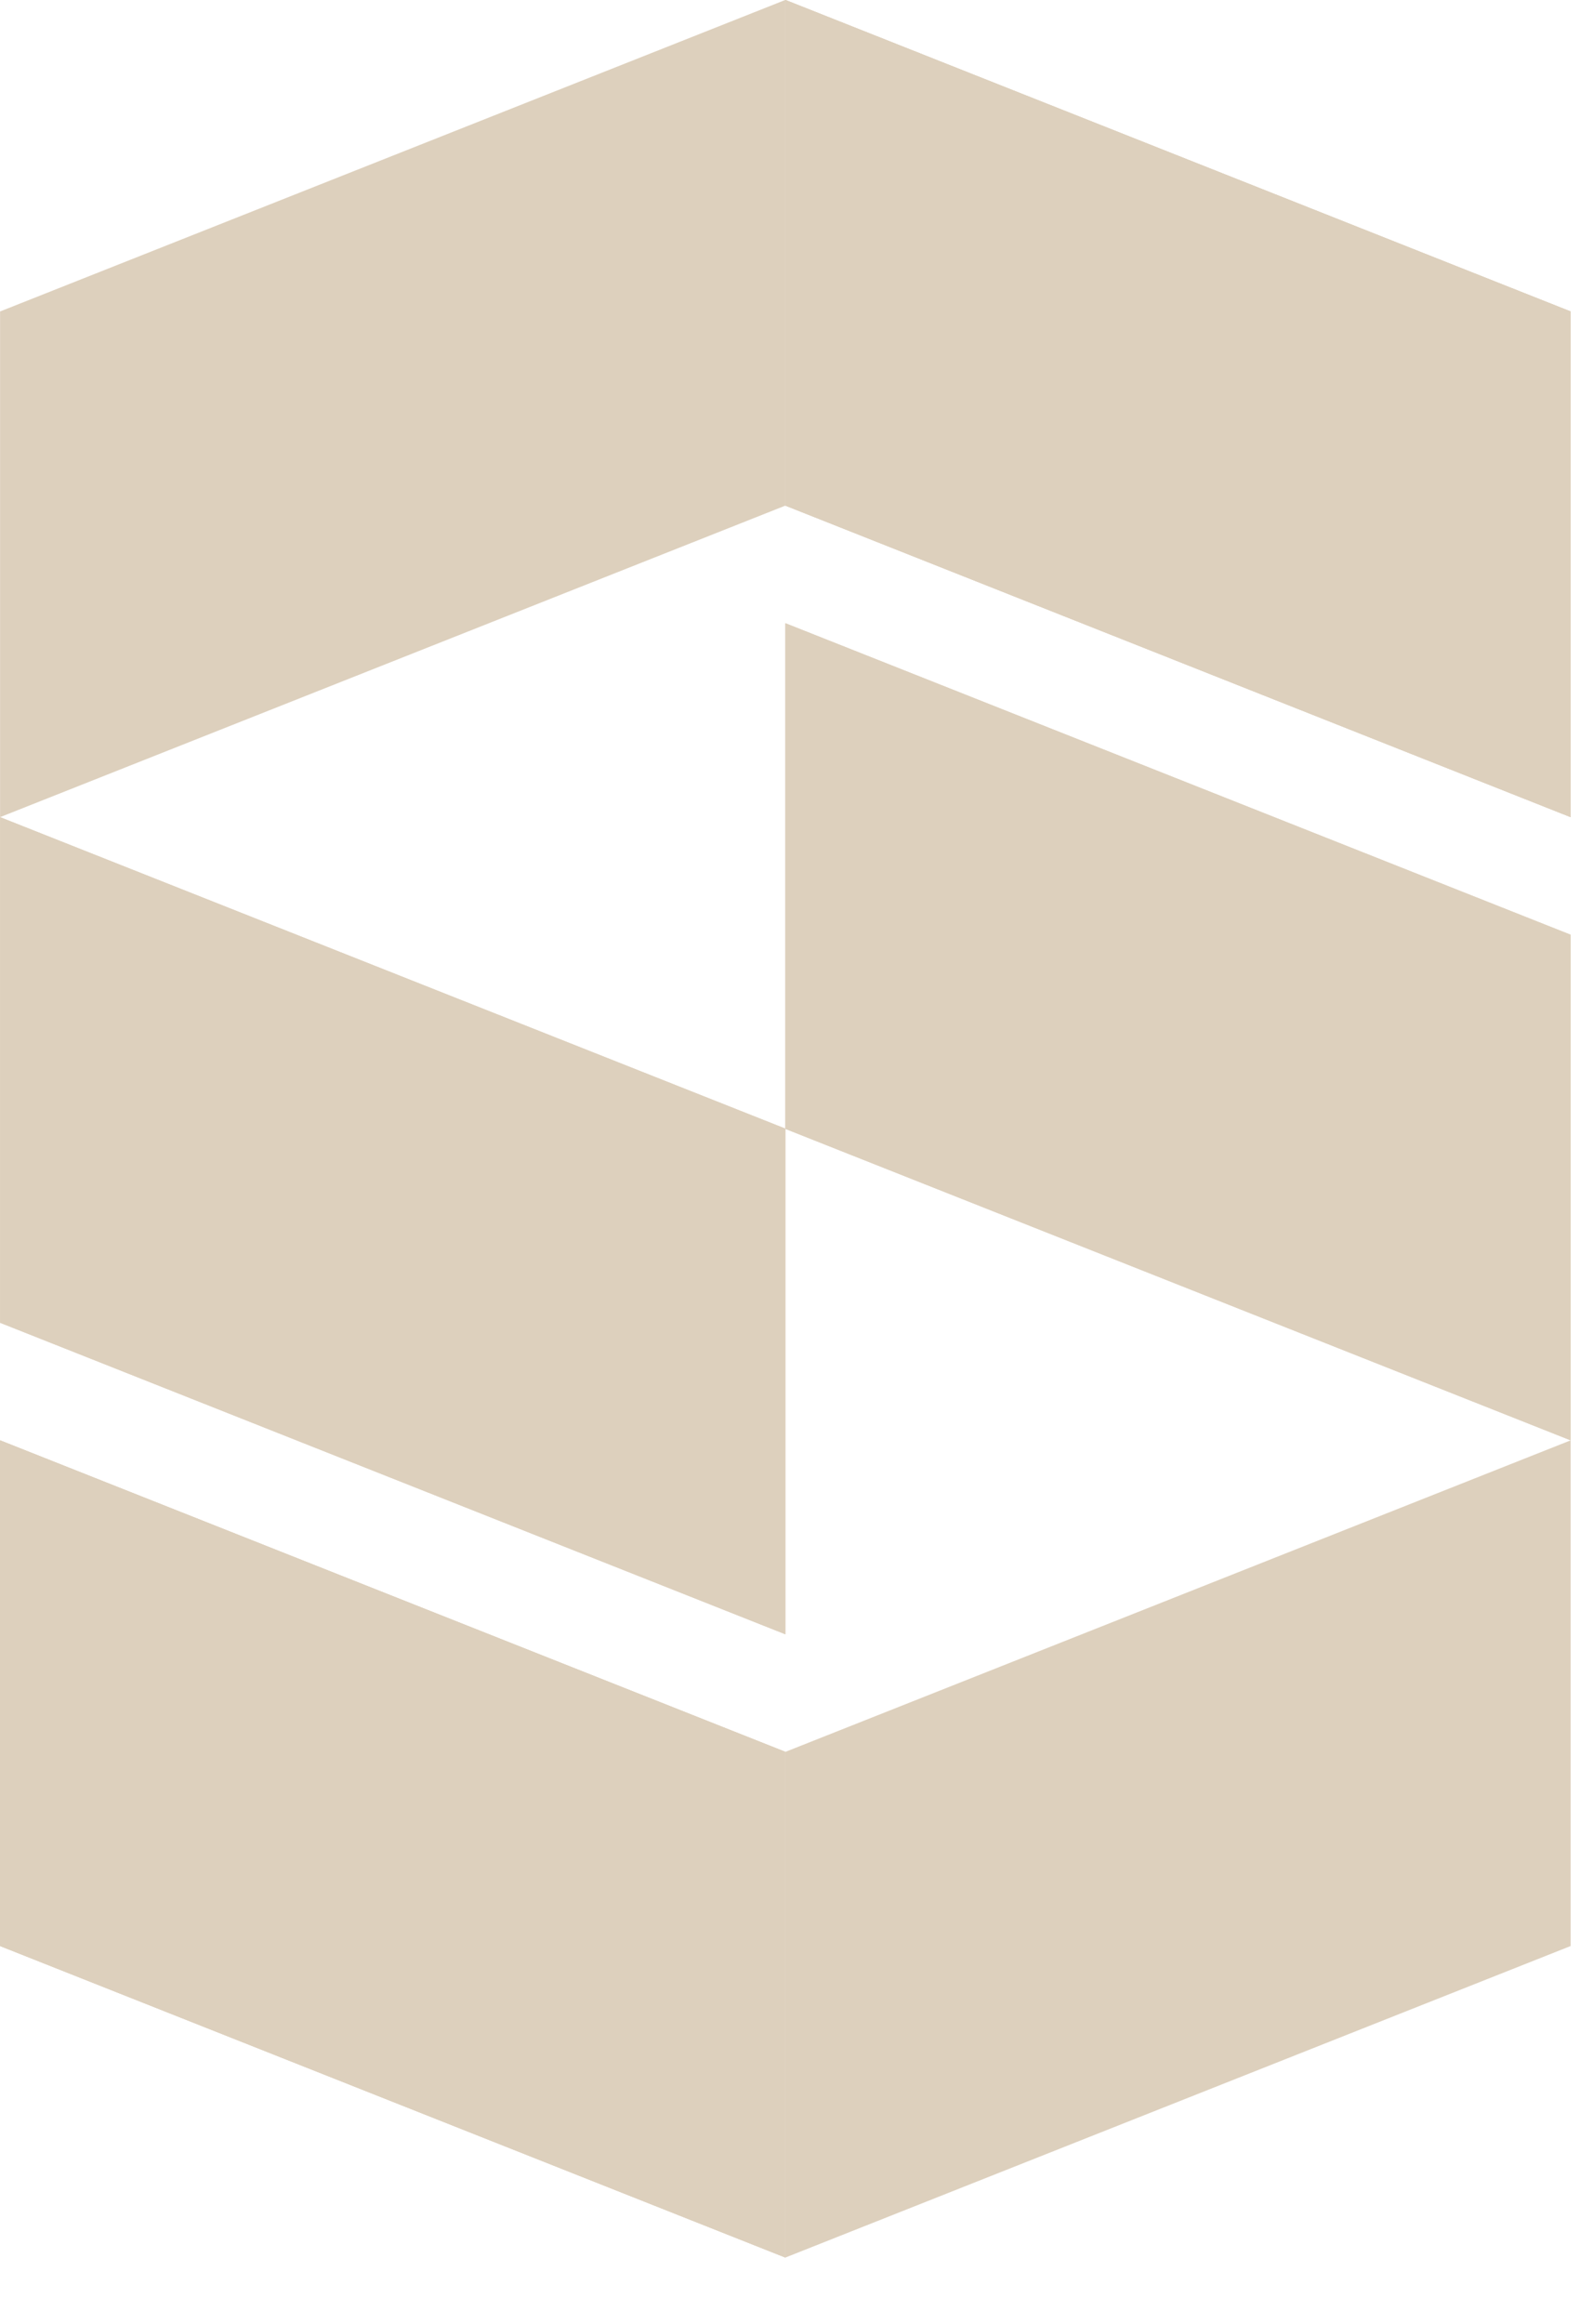 <svg width="24" height="35" viewBox="0 0 24 35" fill="none" xmlns="http://www.w3.org/2000/svg">
<path d="M11.832 16.998L0.001 12.307L0.001 19.922L11.832 24.614L11.832 16.998Z" fill="#DDD0BD"/>
<path d="M11.832 16.998L0.001 12.307L0.001 19.922L11.832 24.614L11.832 16.998Z" fill="#DDD0BD"/>
<path d="M11.832 7.615L0.001 12.307L0.001 4.691L11.832 -0.001L11.832 7.615Z" fill="#DDD0BD"/>
<path d="M11.832 7.615L23.663 12.307L23.663 4.691L11.832 -0.001L11.832 7.615Z" fill="#DDD0BD"/>
<path d="M11.832 7.615L23.663 12.307L23.663 4.691L11.832 -0.001L11.832 7.615Z" fill="#DDD0BD"/>
<path d="M11.832 7.615L23.663 12.307L23.663 4.691L11.832 -0.001L11.832 7.615Z" fill="#DDD0BD"/>
<path d="M1.07595e-06 29.308L11.832 34L11.832 26.384L1.07595e-06 21.692L1.07595e-06 29.308Z" fill="#DDD0BD"/>
<path d="M11.832 17.002L23.663 21.693L23.663 14.078L11.832 9.386L11.832 17.002Z" fill="#DDD0BD"/>
<path d="M11.832 17.002L23.663 21.693L23.663 14.078L11.832 9.386L11.832 17.002Z" fill="#DDD0BD"/>
<path d="M11.832 26.385L23.663 21.693L23.663 29.309L11.832 34.001L11.832 26.385Z" fill="#DDD0BD"/>
<path d="M11.832 26.385L0.001 21.693L0.001 29.309L11.832 34.001L11.832 26.385Z" fill="#DDD0BD"/>
<path d="M11.832 26.385L0.001 21.693L0.001 29.309L11.832 34.001L11.832 26.385Z" fill="#DDD0BD"/>
</svg>
